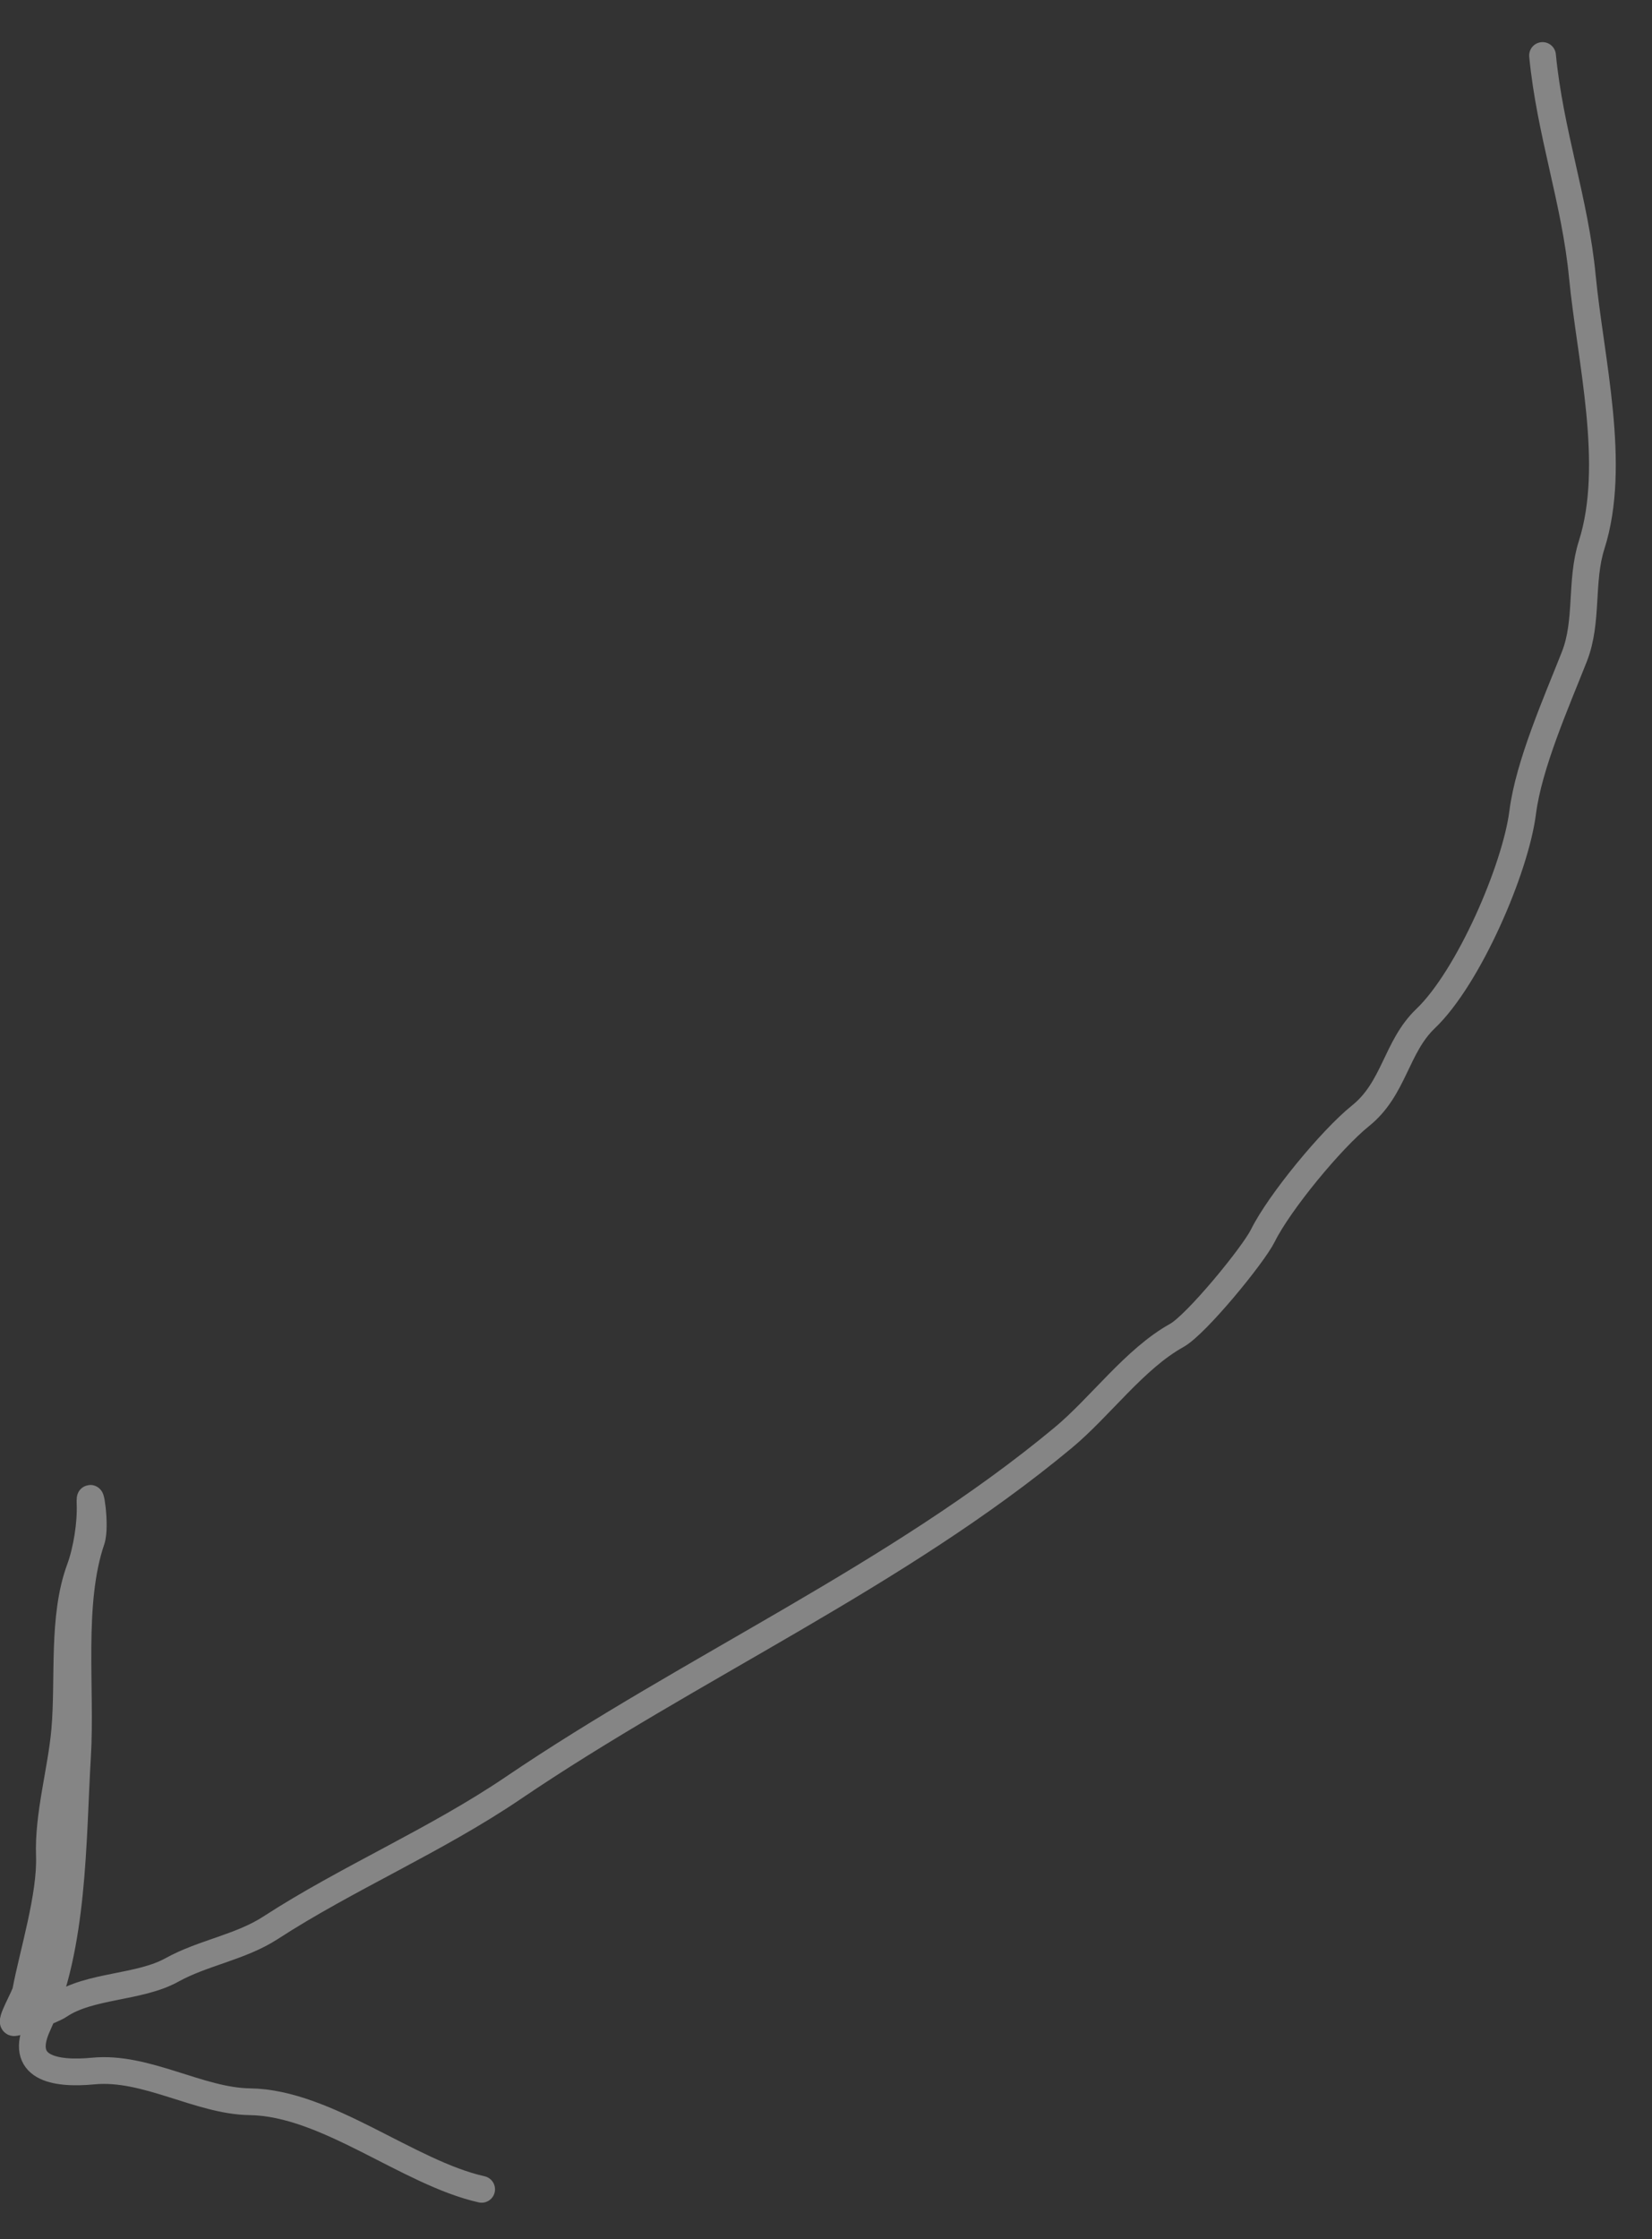<svg width="31" height="42" viewBox="0 0 31 42" fill="none" xmlns="http://www.w3.org/2000/svg">
<rect x="0" y="0" width="31" height="42" fill="#333333" stroke="none"/>
<path d="M28.946 1.041C29.085 2.486 29.558 3.774 29.693 5.185C29.842 6.737 30.347 8.717 29.867 10.223C29.65 10.903 29.805 11.65 29.544 12.315C29.211 13.161 28.687 14.341 28.573 15.241C28.438 16.3 27.558 18.337 26.751 19.107C26.195 19.638 26.166 20.421 25.529 20.931C24.986 21.367 24.009 22.55 23.698 23.177C23.517 23.543 22.449 24.845 22.083 25.049C21.29 25.49 20.648 26.39 19.948 26.971C16.841 29.553 12.984 31.265 9.625 33.542C8.171 34.527 6.51 35.231 5.074 36.163C4.515 36.526 3.804 36.631 3.228 36.951C2.614 37.293 1.682 37.234 1.11 37.622C0.981 37.709 0.382 37.93 0.267 37.941C0.17 37.951 0.462 37.454 0.482 37.348C0.619 36.625 0.954 35.565 0.927 34.807C0.899 34.044 1.148 33.212 1.215 32.452C1.299 31.486 1.163 30.335 1.497 29.43C1.626 29.079 1.704 28.581 1.69 28.209C1.676 27.823 1.81 28.622 1.717 28.893C1.314 30.076 1.53 31.68 1.455 32.934C1.36 34.532 1.394 36.504 0.709 37.994C0.346 38.784 1.009 38.919 1.751 38.848C2.74 38.753 3.741 39.412 4.688 39.424C6.13 39.443 7.657 40.757 9.038 41.067" stroke="white" stroke-opacity="0.4" stroke-width="0.502" stroke-linecap="round"/>
</svg>
